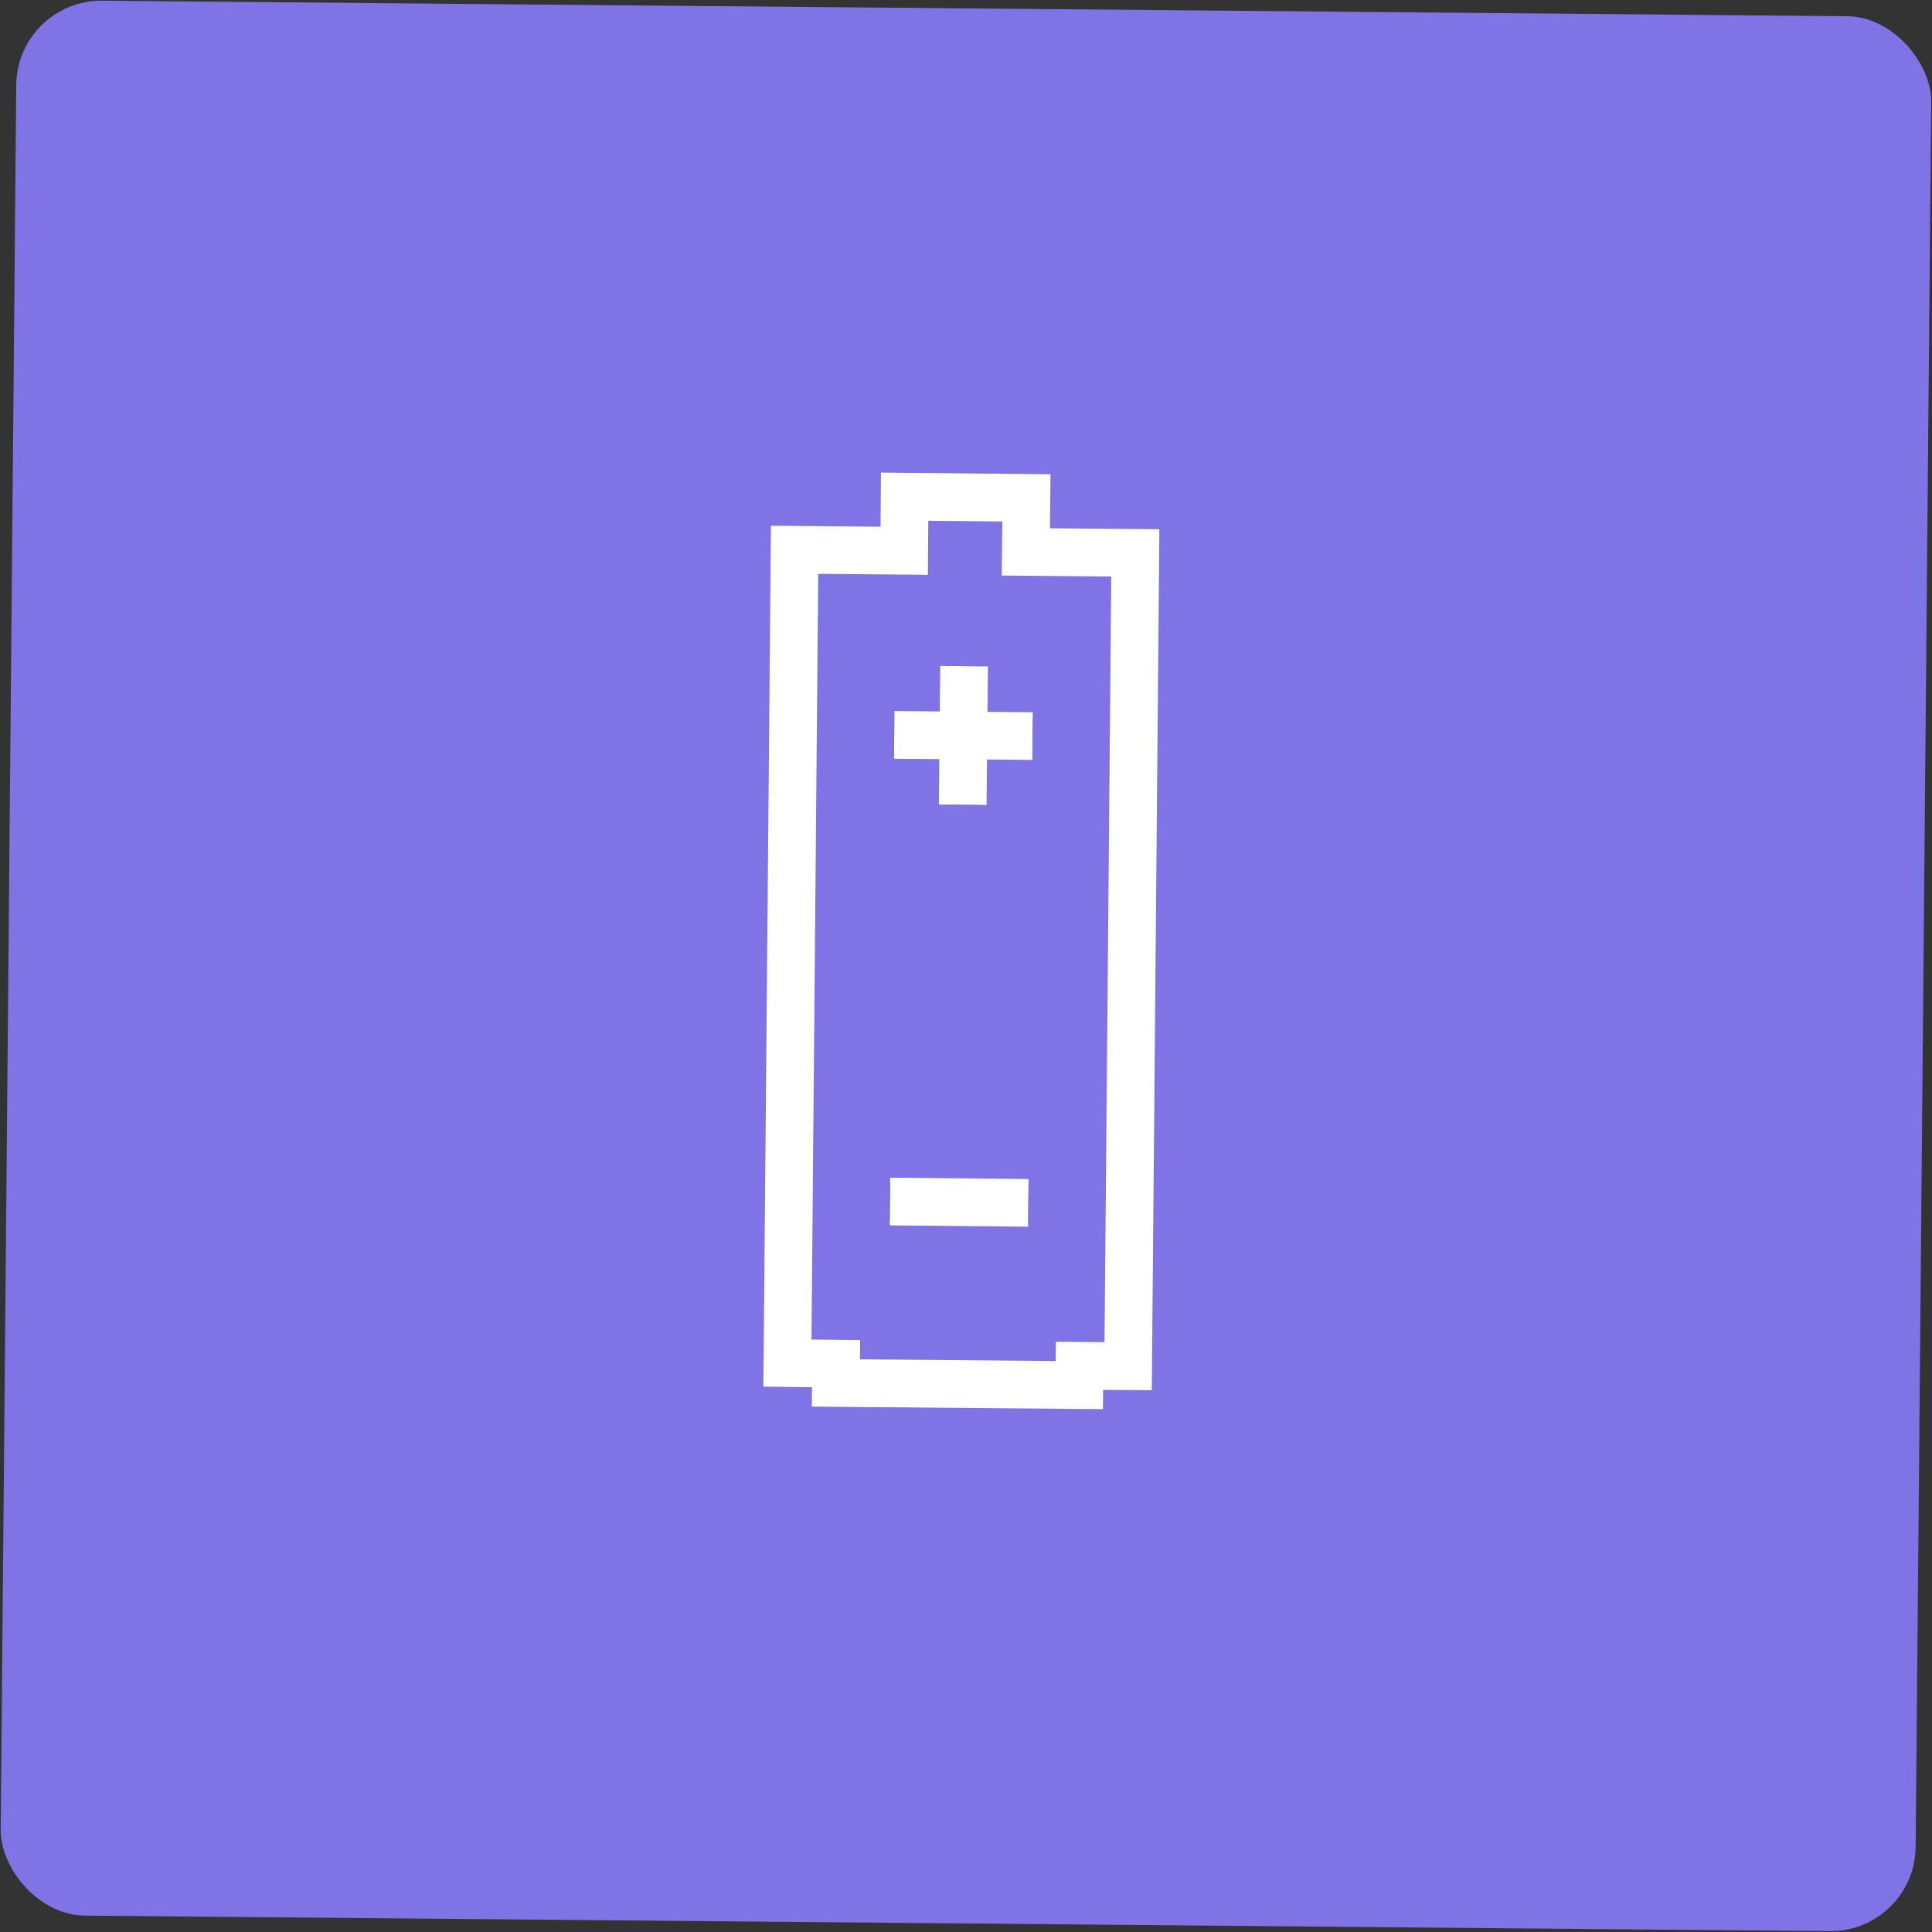 <svg xmlns="http://www.w3.org/2000/svg" id="Ebene_1" data-name="Ebene 1" viewBox="9.96 149.96 100.08 100.08"><rect x="9.96" y="149.96" width="100.08" height="100.08" fill="#333333" stroke="none"/><defs><style>.cls-1{fill:#8073e5;}.cls-2,.cls-3{fill:none;stroke-miterlimit:10;}.cls-2{stroke:#000;stroke-width:1.98px;}.cls-3{stroke:#fff;stroke-width:2.47px;}</style></defs><title>icon_kamera</title><rect id="Controller" class="cls-1" x="10.4" y="150.4" width="99.2" height="99.2" rx="4.41" transform="translate(1.78 -0.53) rotate(0.51)"/><g id="battery1"><polygon class="cls-2" points="68.77 178.6 63.1 178.55 63.13 175.75 56.82 175.69 56.8 178.49 51.12 178.44 50.75 220.57 53.27 220.6 53.26 221.6 65.87 221.71 65.88 220.71 68.4 220.73 68.77 178.6"/><line class="cls-2" x1="59.9" y1="184.47" x2="59.83" y2="191.65"/><line class="cls-2" x1="56.28" y1="188.03" x2="63.45" y2="188.09"/><line class="cls-2" x1="56.06" y1="212.2" x2="63.23" y2="212.27"/><polygon class="cls-3" points="68.77 178.6 63.1 178.55 63.13 175.75 56.82 175.69 56.8 178.49 51.12 178.44 50.75 220.57 53.27 220.6 53.26 221.6 65.87 221.71 65.88 220.71 68.4 220.73 68.77 178.6"/><line class="cls-3" x1="59.9" y1="184.47" x2="59.83" y2="191.65"/><line class="cls-3" x1="56.28" y1="188.03" x2="63.45" y2="188.09"/><line class="cls-3" x1="56.06" y1="212.2" x2="63.23" y2="212.27"/></g></svg>